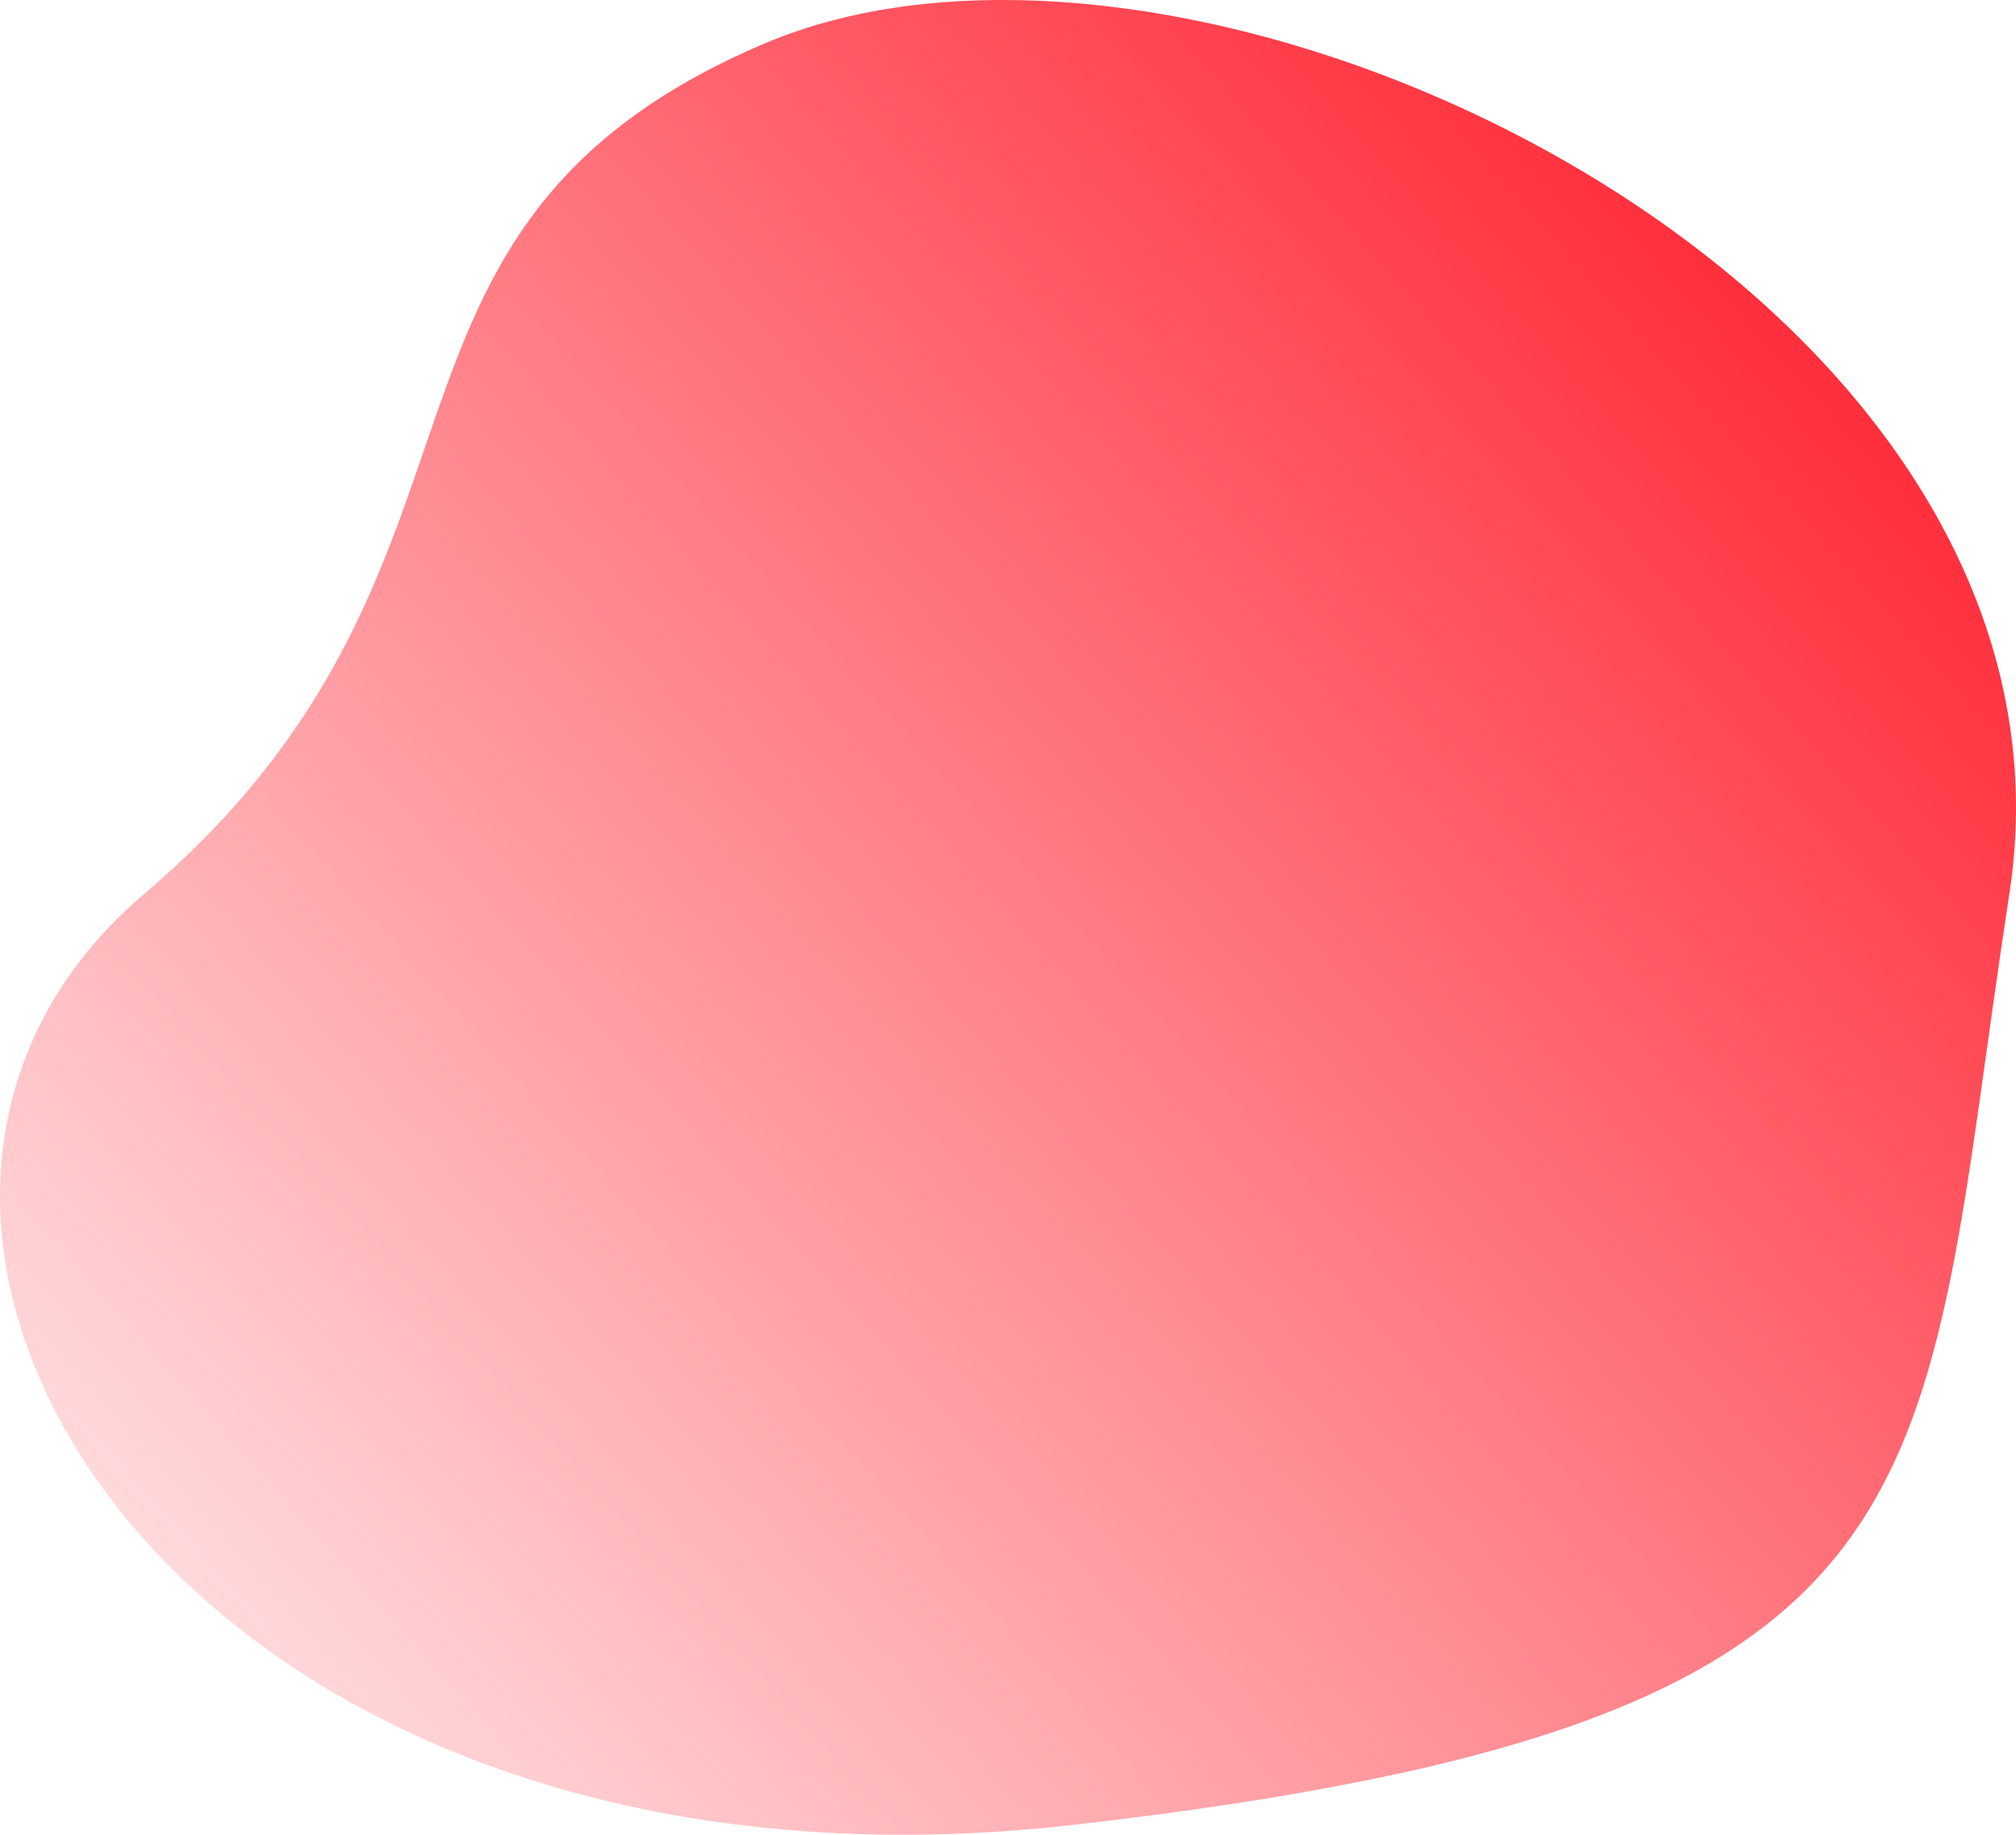 <svg width="233px" height="212px" viewBox="0 0 233 212" xmlns="http://www.w3.org/2000/svg"><defs><linearGradient x1="76.968%" y1="8.607%" x2="-8.244%" y2="75.996%" id="a"><stop stop-color="#FF2E3B" offset="0%"/><stop stop-color="#FF2E3B" stop-opacity=".051" offset="100%"/></linearGradient></defs><path d="M1249.454 783.818c103.469-11.92 97.069-37.967 107.779-107.537 10.71-69.569-93.359-119.75-143.876-98.253-50.518 21.499-26.732 60.066-71.683 98.253-44.95 38.188 4.31 119.457 107.78 107.537z" transform="translate(-1125 -573)" fill="url(#a)" fill-rule="evenodd"/></svg>